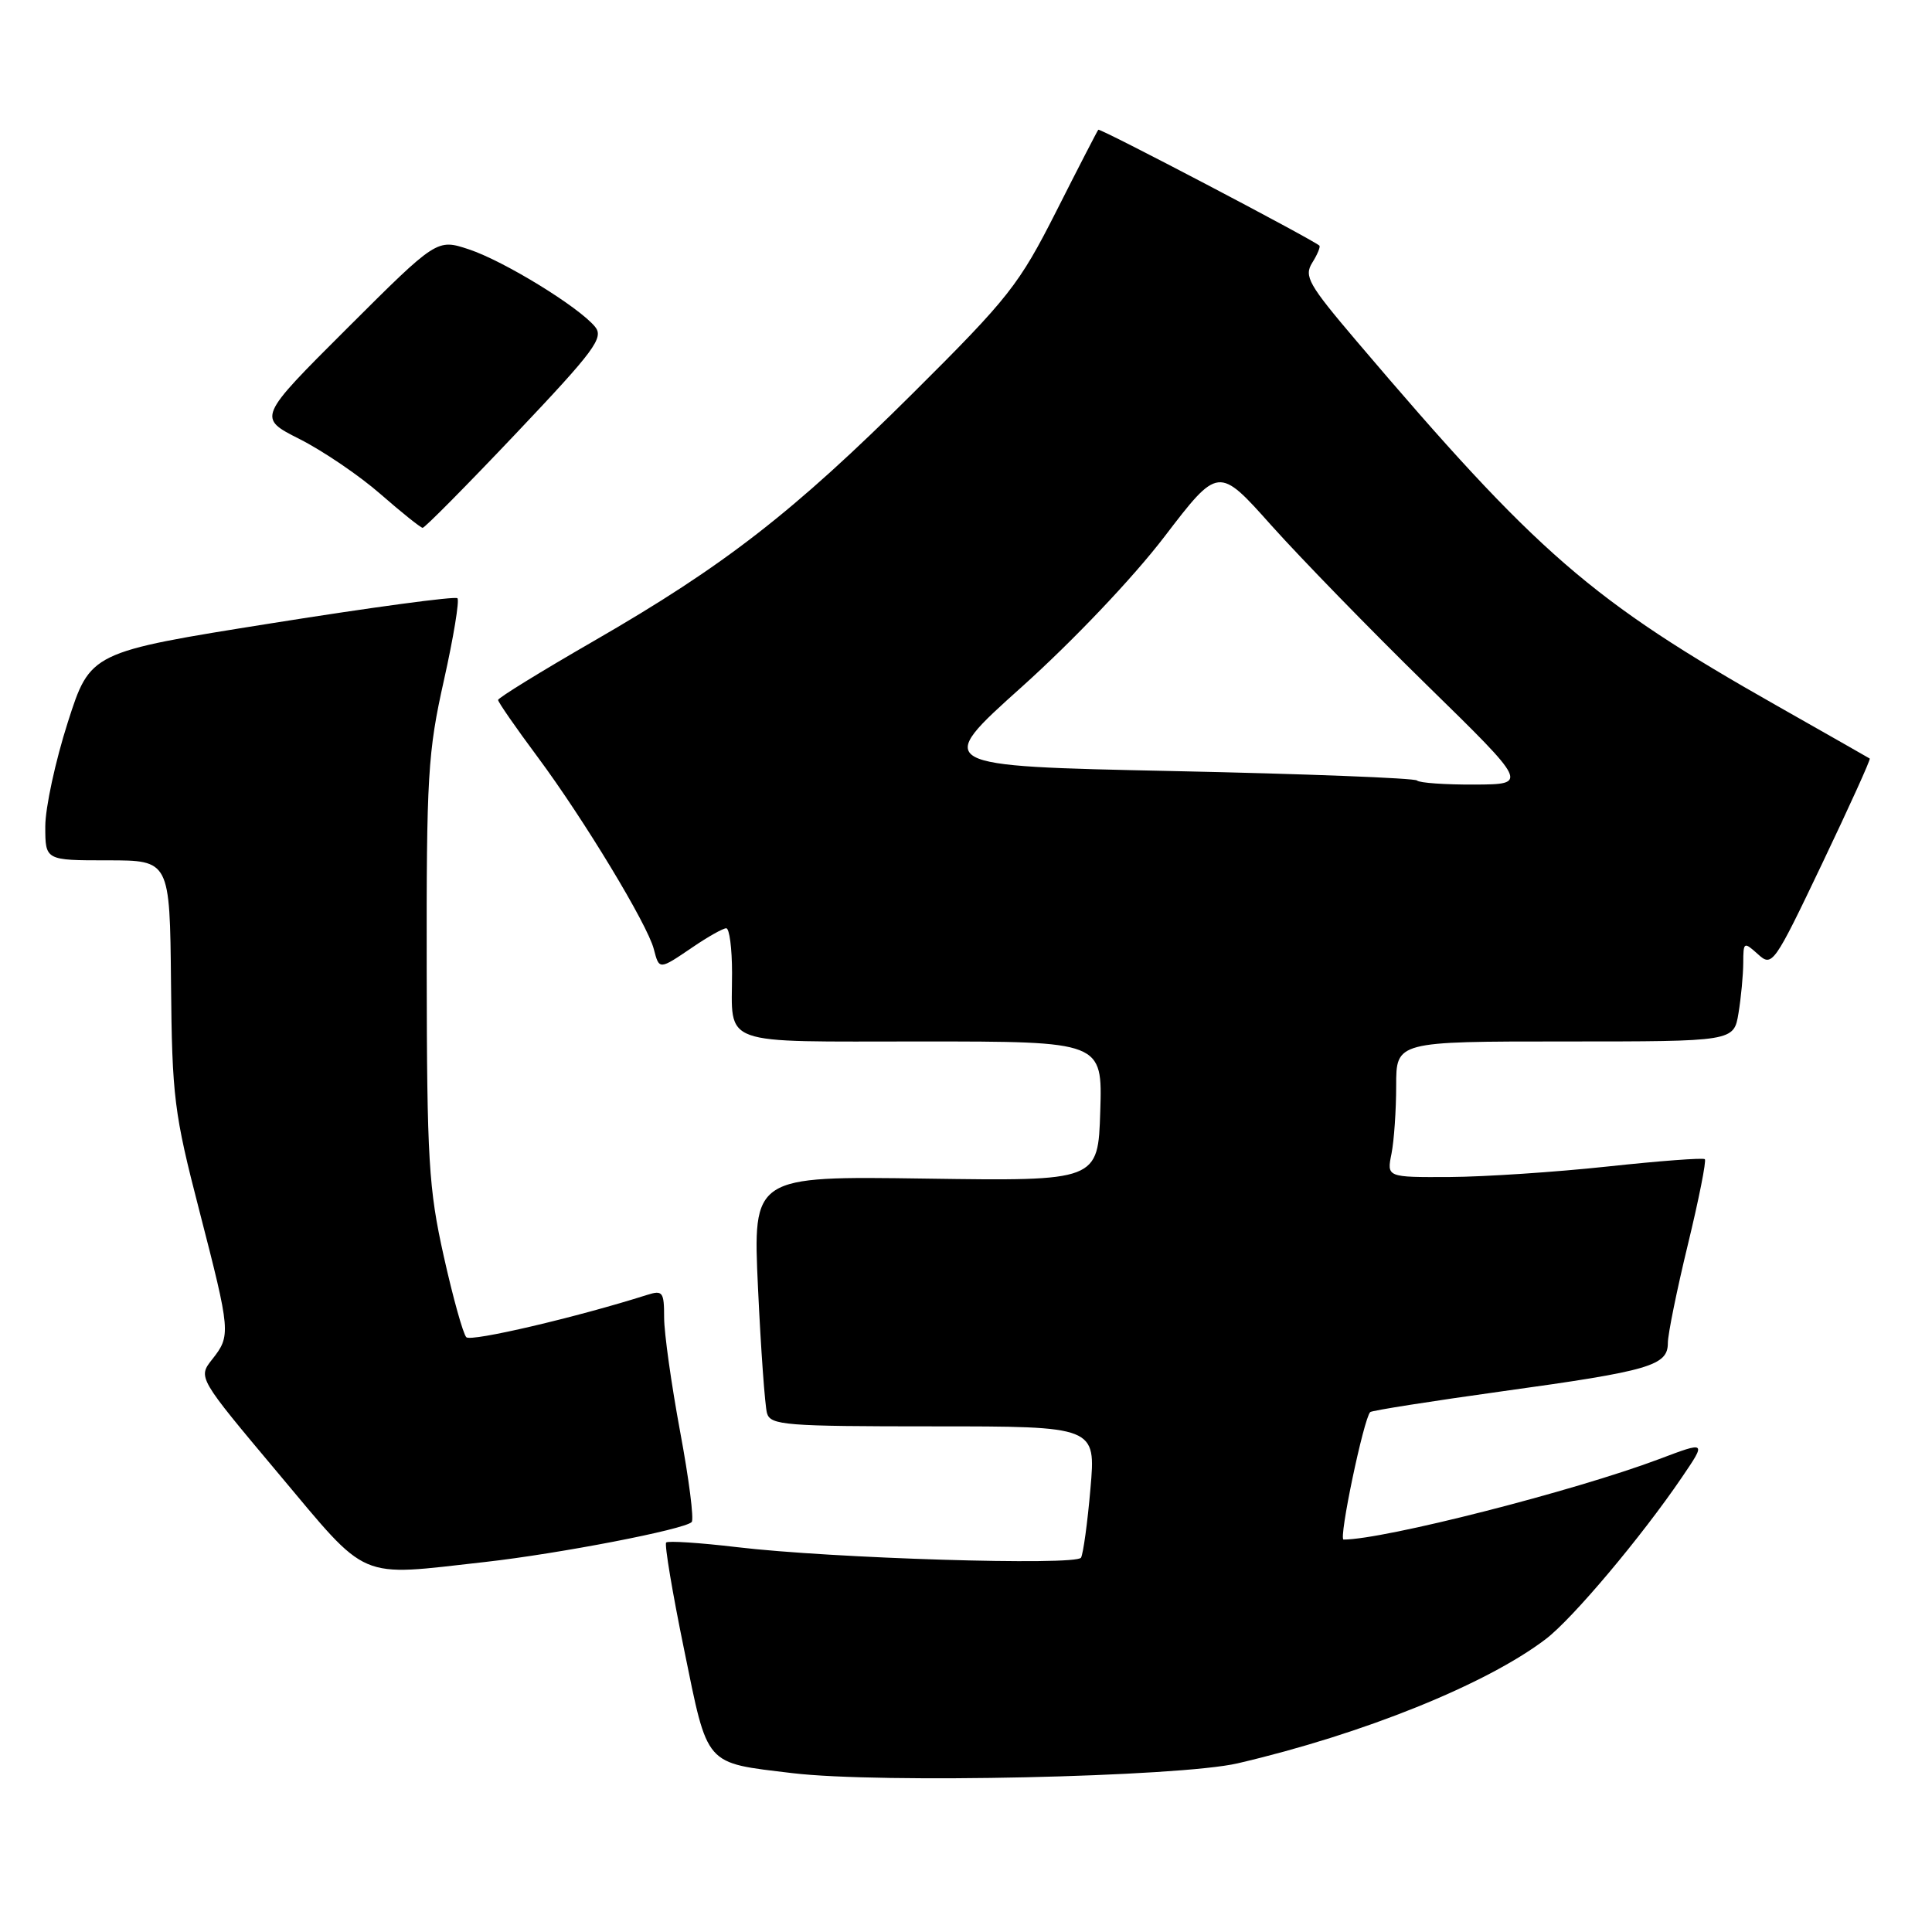 <?xml version="1.0" encoding="UTF-8" standalone="no"?>
<!DOCTYPE svg PUBLIC "-//W3C//DTD SVG 1.1//EN" "http://www.w3.org/Graphics/SVG/1.1/DTD/svg11.dtd" >
<svg xmlns="http://www.w3.org/2000/svg" xmlns:xlink="http://www.w3.org/1999/xlink" version="1.1" viewBox="0 0 256 256">
 <g >
 <path fill="currentColor"
d=" M 164.00 233.65 C 180.63 229.77 196.96 223.18 204.83 217.18 C 208.39 214.47 217.51 203.63 222.87 195.74 C 226.11 190.97 226.11 190.97 219.81 193.35 C 208.52 197.59 183.38 204.00 178.03 204.00 C 177.34 204.00 180.69 188.00 181.56 187.11 C 181.77 186.90 189.72 185.65 199.22 184.33 C 218.63 181.65 221.00 180.95 221.00 177.95 C 221.00 176.80 222.19 170.94 223.65 164.92 C 225.11 158.90 226.12 153.80 225.90 153.60 C 225.68 153.39 219.88 153.83 213.00 154.57 C 206.12 155.31 196.73 155.93 192.12 155.96 C 183.75 156.00 183.75 156.00 184.38 152.87 C 184.72 151.16 185.00 147.11 185.00 143.87 C 185.00 138.00 185.00 138.00 207.37 138.00 C 229.74 138.00 229.74 138.00 230.36 134.25 C 230.70 132.19 230.98 129.19 230.99 127.60 C 231.00 124.79 231.06 124.75 232.94 126.44 C 234.82 128.15 235.04 127.85 241.44 114.44 C 245.05 106.87 247.90 100.60 247.75 100.51 C 247.61 100.42 242.10 97.28 235.50 93.54 C 210.82 79.56 203.76 73.44 179.72 45.16 C 173.37 37.68 172.76 36.61 173.88 34.81 C 174.57 33.71 174.99 32.69 174.82 32.54 C 173.64 31.57 145.74 16.94 145.53 17.19 C 145.39 17.36 142.88 22.22 139.96 28.00 C 135.02 37.75 133.67 39.46 121.07 52.00 C 105.10 67.88 96.00 74.95 78.71 84.92 C 71.72 88.95 66.00 92.47 66.00 92.75 C 66.00 93.03 68.36 96.44 71.25 100.32 C 77.34 108.52 85.79 122.48 86.63 125.75 C 87.36 128.54 87.31 128.54 91.79 125.50 C 93.81 124.12 95.81 123.00 96.23 123.00 C 96.65 123.00 97.00 125.66 97.00 128.92 C 97.00 138.73 94.97 138.00 122.14 138.00 C 146.08 138.00 146.08 138.00 145.79 147.25 C 145.50 156.50 145.50 156.50 122.63 156.17 C 99.75 155.84 99.75 155.84 100.44 170.67 C 100.82 178.83 101.36 186.29 101.63 187.25 C 102.09 188.85 104.02 189.00 123.67 189.00 C 145.21 189.00 145.21 189.00 144.49 197.25 C 144.10 201.79 143.53 205.90 143.24 206.40 C 142.58 207.49 110.16 206.50 97.61 205.00 C 92.72 204.42 88.52 204.15 88.27 204.39 C 88.03 204.64 89.09 211.00 90.64 218.54 C 93.84 234.21 93.26 233.53 105.00 234.95 C 116.52 236.34 156.21 235.46 164.00 233.65 Z  M 64.29 206.97 C 74.08 205.87 90.67 202.67 91.65 201.68 C 91.98 201.35 91.29 195.96 90.12 189.70 C 88.96 183.44 88.00 176.64 88.00 174.59 C 88.00 171.18 87.81 170.93 85.75 171.58 C 76.40 174.55 62.42 177.82 61.79 177.19 C 61.37 176.77 60.02 171.94 58.80 166.46 C 56.80 157.50 56.57 153.69 56.54 128.50 C 56.50 102.78 56.69 99.66 58.82 90.15 C 60.09 84.46 60.90 79.56 60.61 79.27 C 60.32 78.98 49.25 80.47 36.02 82.58 C 11.96 86.41 11.96 86.41 8.98 95.72 C 7.34 100.84 6.00 107.04 6.00 109.51 C 6.00 114.00 6.00 114.00 14.25 114.00 C 22.50 114.00 22.50 114.00 22.66 130.25 C 22.80 145.38 23.06 147.46 26.41 160.41 C 30.57 176.55 30.61 176.96 28.11 180.13 C 26.22 182.53 26.22 182.53 36.86 195.21 C 48.99 209.66 47.18 208.88 64.29 206.97 Z  M 68.35 57.46 C 78.80 46.43 80.04 44.75 78.85 43.30 C 76.69 40.66 66.75 34.57 62.13 33.04 C 57.89 31.64 57.89 31.64 46.00 43.50 C 34.11 55.36 34.11 55.36 39.72 58.19 C 42.80 59.75 47.62 63.02 50.42 65.47 C 53.21 67.91 55.73 69.92 56.00 69.94 C 56.27 69.96 61.83 64.34 68.35 57.46 Z  M 187.76 103.42 C 187.44 103.10 172.90 102.54 155.44 102.17 C 123.70 101.50 123.70 101.50 135.41 91.00 C 142.21 84.89 150.11 76.58 154.28 71.13 C 161.45 61.76 161.45 61.76 168.47 69.63 C 172.34 73.95 181.57 83.44 189.00 90.71 C 202.50 103.92 202.50 103.92 195.42 103.96 C 191.52 103.98 188.07 103.74 187.76 103.42 Z "/>
</g>
</svg>